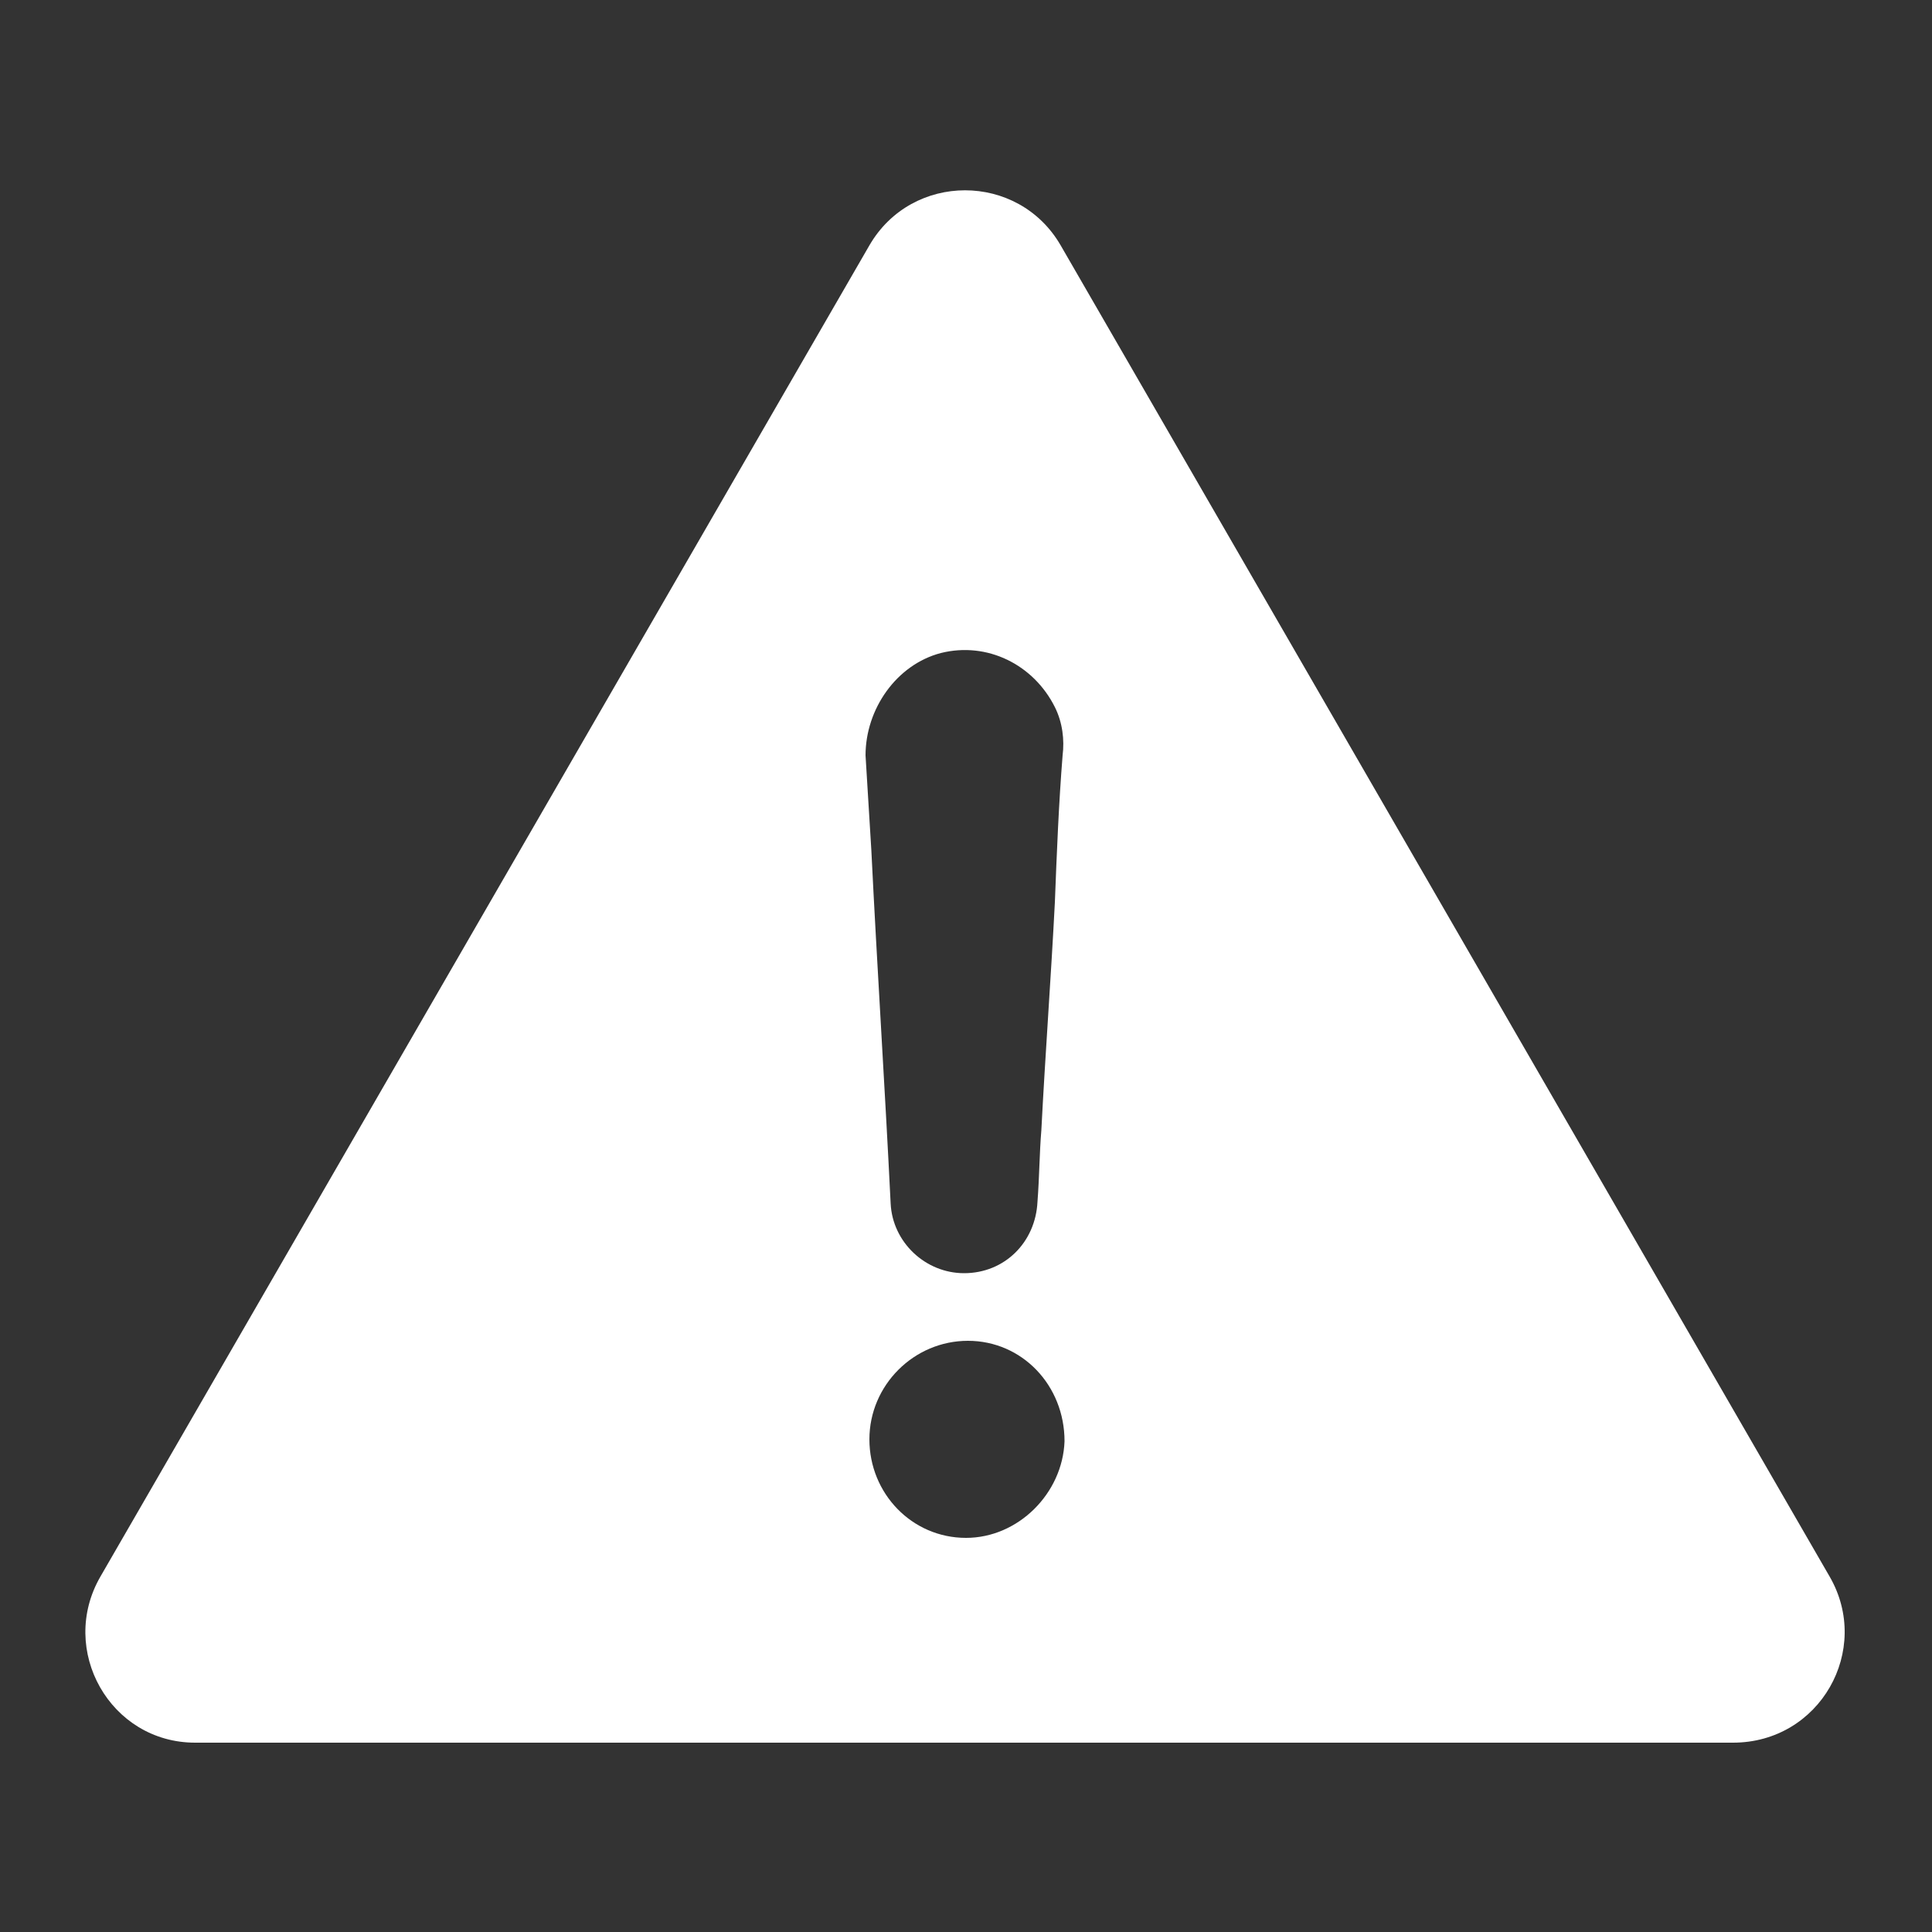 <svg xmlns="http://www.w3.org/2000/svg" xmlns:xlink="http://www.w3.org/1999/xlink" version="1.1" x="0px" y="0px" viewBox="-205 207 100 100" style="enable-background:new -205 207 100 100;" xml:space="preserve"><rect x="-205" y="207" width="100" height="100" fill="#333333" stroke="none"/><g fill="#FFFFFF"><path d="M-110.3,288.6l-39.8-68.9c-2.2-3.8-7.7-3.8-9.9,0l-39.8,68.9c-2.2,3.8,0.5,8.6,4.9,8.6h79.6    C-110.8,297.2-108.1,292.4-110.3,288.6z M-156.3,240.8c2.4-0.6,4.8,0.6,5.9,2.8c0.4,0.8,0.5,1.7,0.4,2.5c-0.2,2.5-0.3,5-0.4,7.6    c-0.2,3.9-0.5,7.9-0.7,11.8c-0.1,1.2-0.1,2.4-0.2,3.7c-0.1,2.1-1.7,3.7-3.8,3.7c-2,0-3.7-1.6-3.8-3.6c-0.3-6.1-0.7-12.2-1-18.3    c-0.1-1.6-0.2-3.3-0.3-4.9C-160.2,243.7-158.6,241.4-156.3,240.8z M-155,286.6c-2.8,0-5-2.3-5-5.1c0-2.8,2.3-5.1,5.1-5.1    c2.8,0,5,2.3,5,5.2C-150,284.3-152.3,286.6-155,286.6z"/></g></svg>